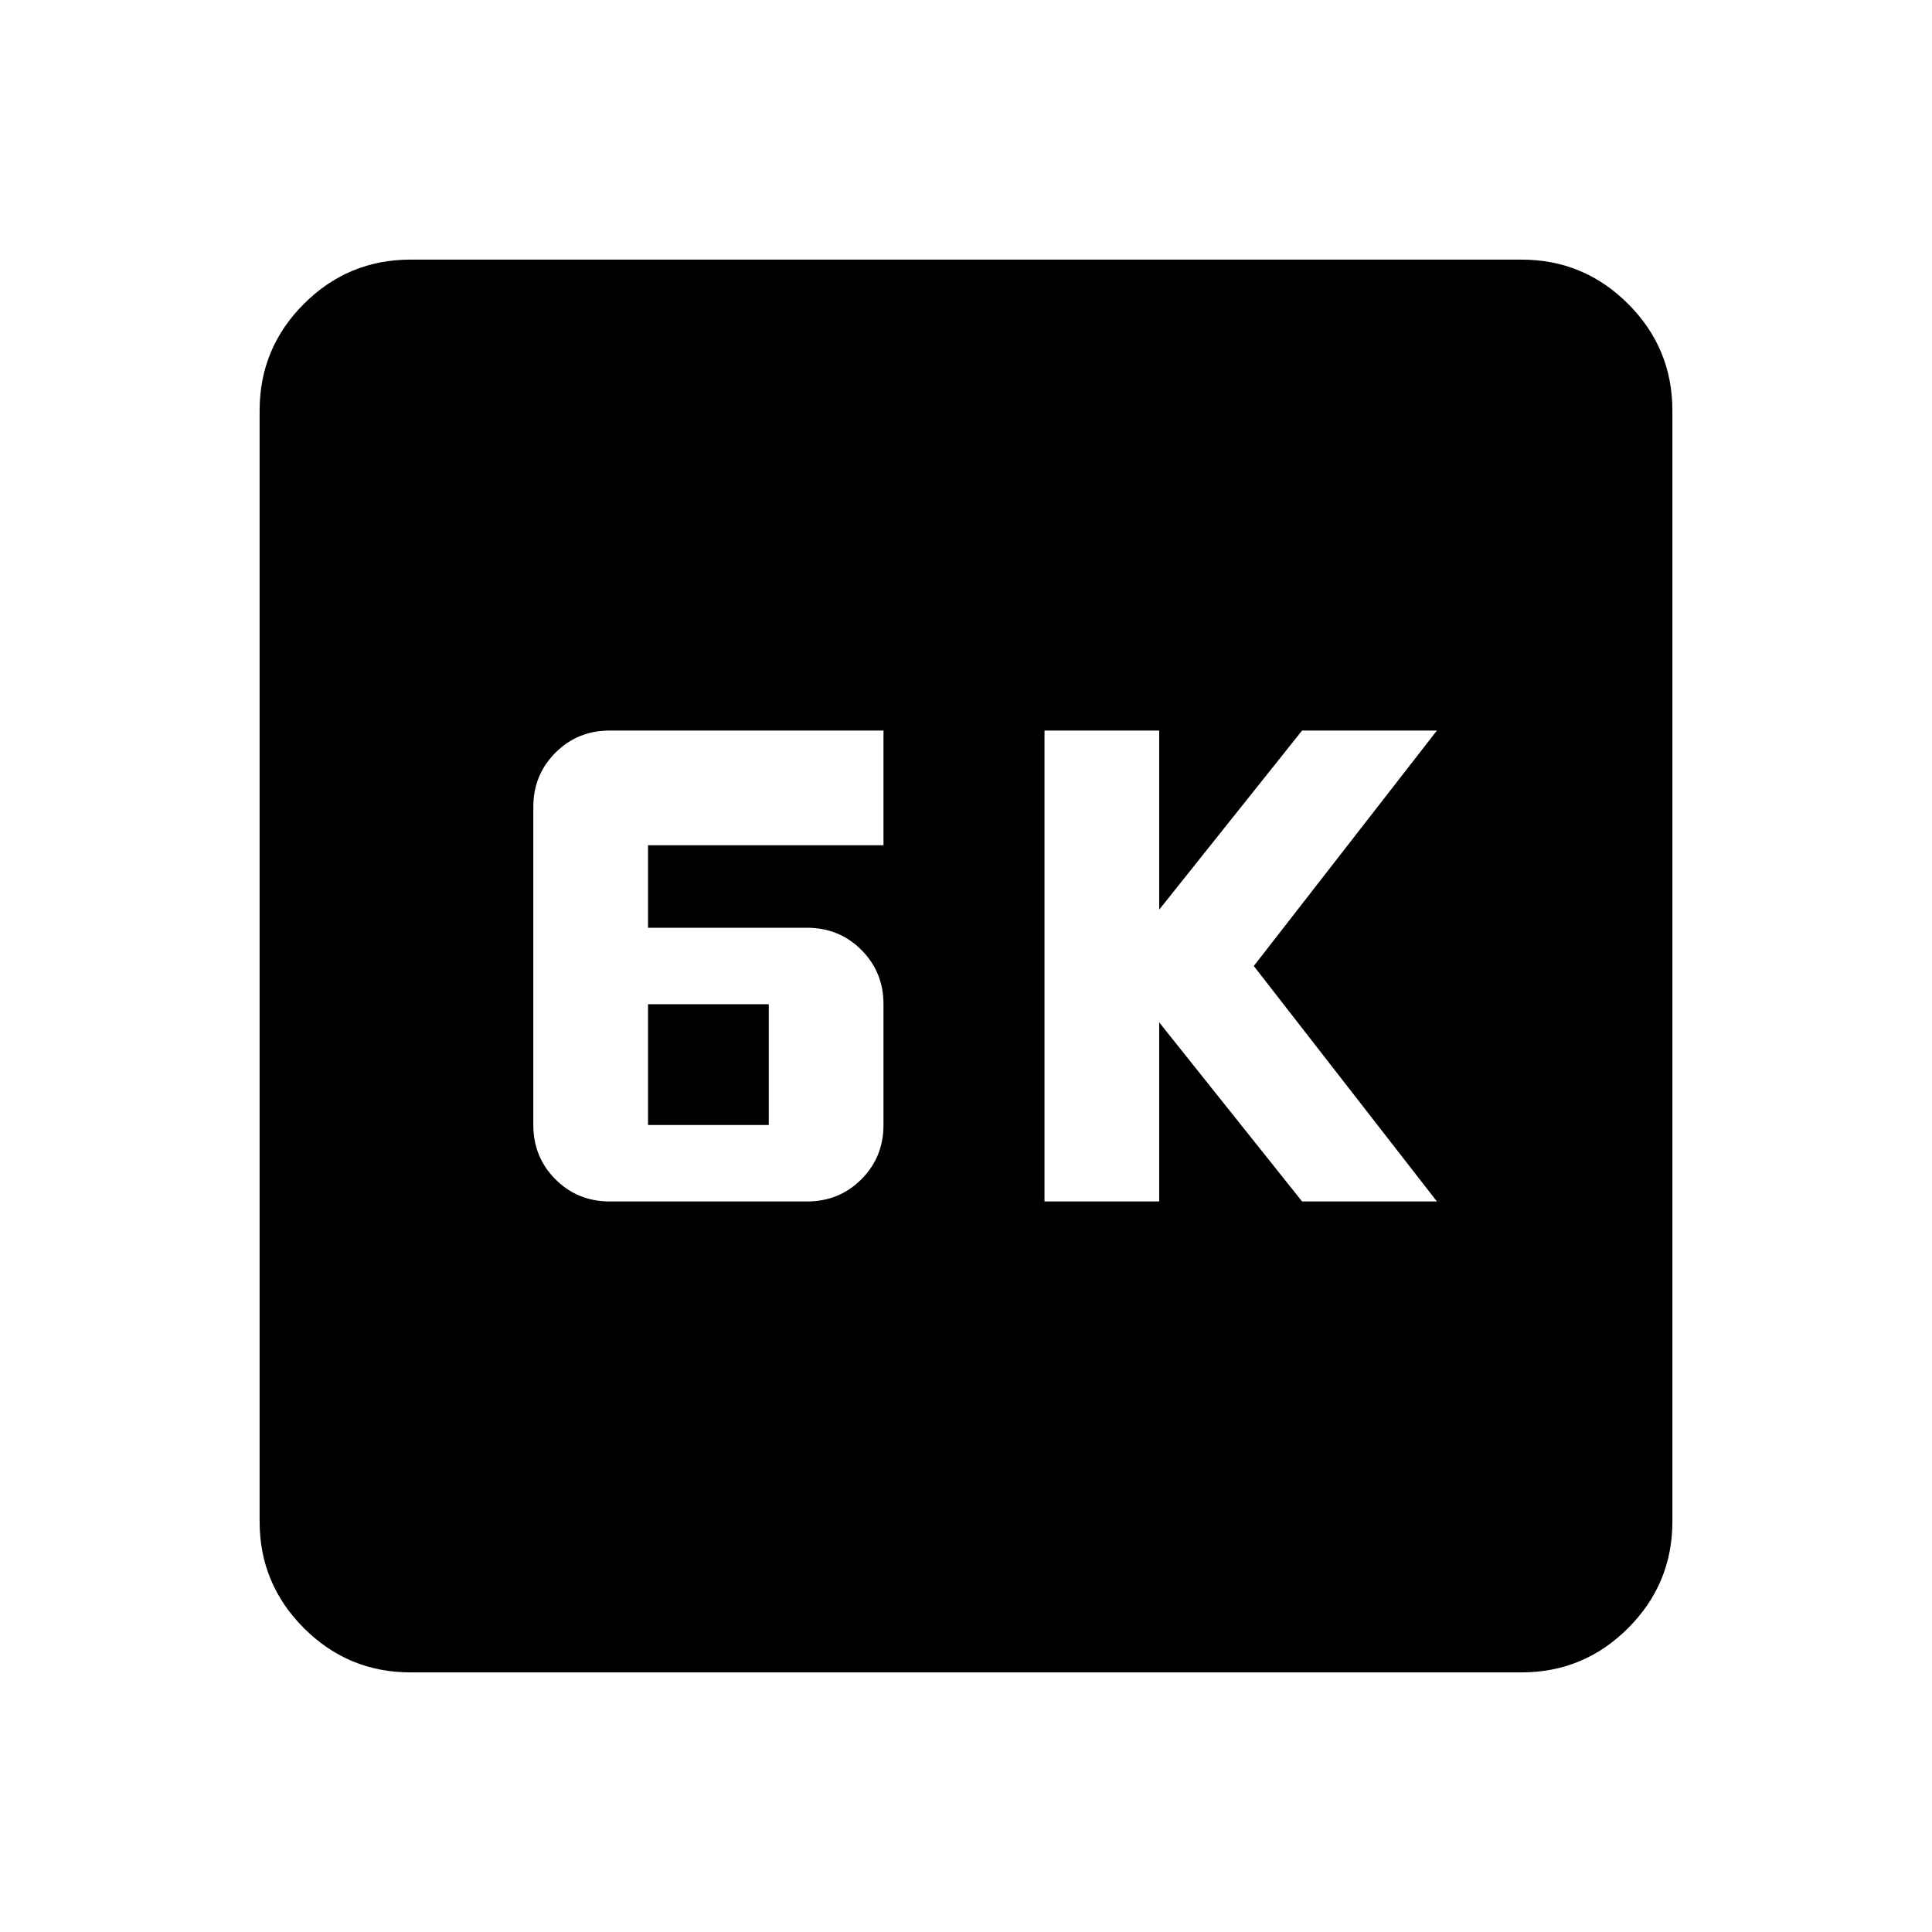 <svg xmlns="http://www.w3.org/2000/svg" height="24" width="24"><path d="M12.975 14.925H14.4V12.7L16.175 14.925H17.85L15.575 12L17.85 9.075H16.175L14.4 11.3V9.075H12.975ZM7.575 14.925H10.025Q10.425 14.925 10.7 14.65Q10.975 14.375 10.975 13.975V12.475Q10.975 12.075 10.7 11.8Q10.425 11.525 10.025 11.525H8.05V10.5H10.975V9.075H7.575Q7.175 9.075 6.9 9.35Q6.625 9.625 6.625 10.025V13.975Q6.625 14.375 6.9 14.65Q7.175 14.925 7.575 14.925ZM8.05 13.975V12.475H9.55V13.975ZM5.1 20.775Q4.325 20.775 3.775 20.225Q3.225 19.675 3.225 18.9V5.1Q3.225 4.325 3.775 3.775Q4.325 3.225 5.1 3.225H18.9Q19.675 3.225 20.225 3.775Q20.775 4.325 20.775 5.1V18.9Q20.775 19.675 20.225 20.225Q19.675 20.775 18.9 20.775Z"/></svg>